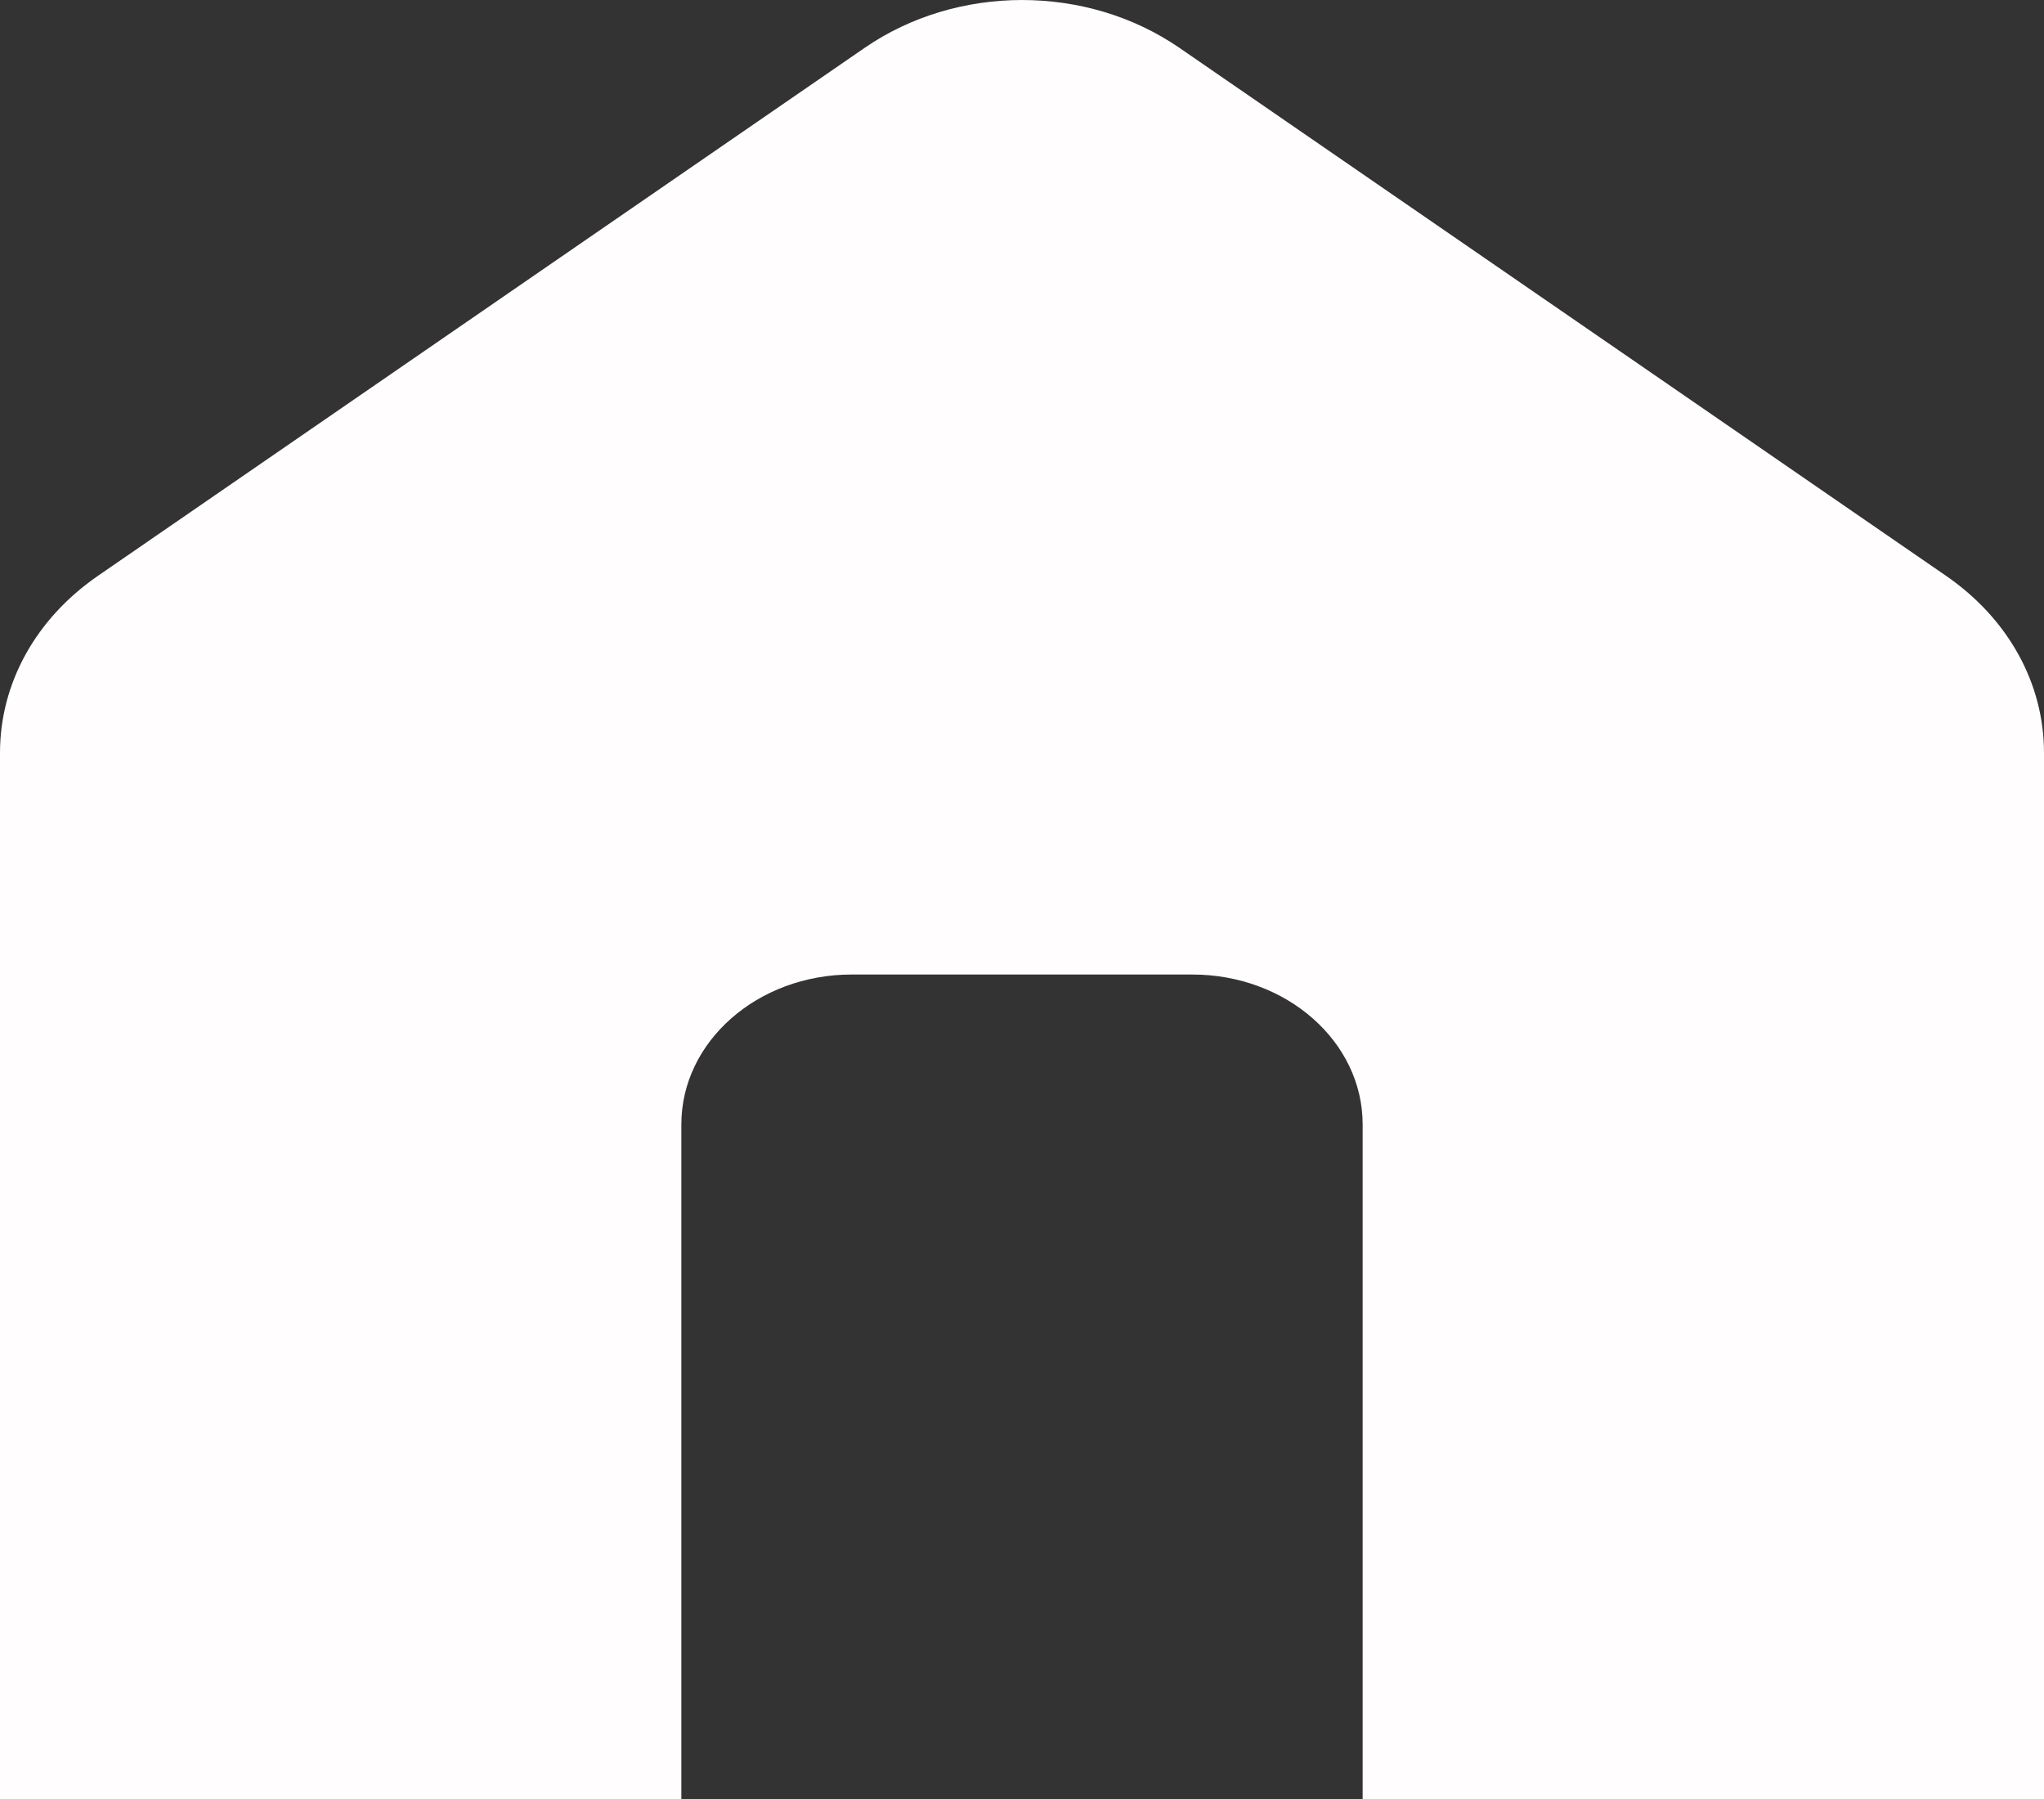 <svg width="50" height="44" viewBox="0 0 50 44" fill="none" xmlns="http://www.w3.org/2000/svg">
<rect x="0" y="0" width="50" height="44" fill="#333333" stroke="none"/>
<path d="M47.602 14.082L45.792 12.836L41.669 9.996L28.852 1.171C26.585 -0.39 23.417 -0.39 21.15 1.171L2.398 14.082C0.875 15.131 0 16.711 0 18.414V44H16.667V27.501C16.667 25.476 18.531 23.835 20.833 23.835H29.167C31.469 23.835 33.333 25.476 33.333 27.501V44H50V18.414C50 16.711 49.125 15.131 47.602 14.082Z" fill="#FFFDFD"/>
</svg>

